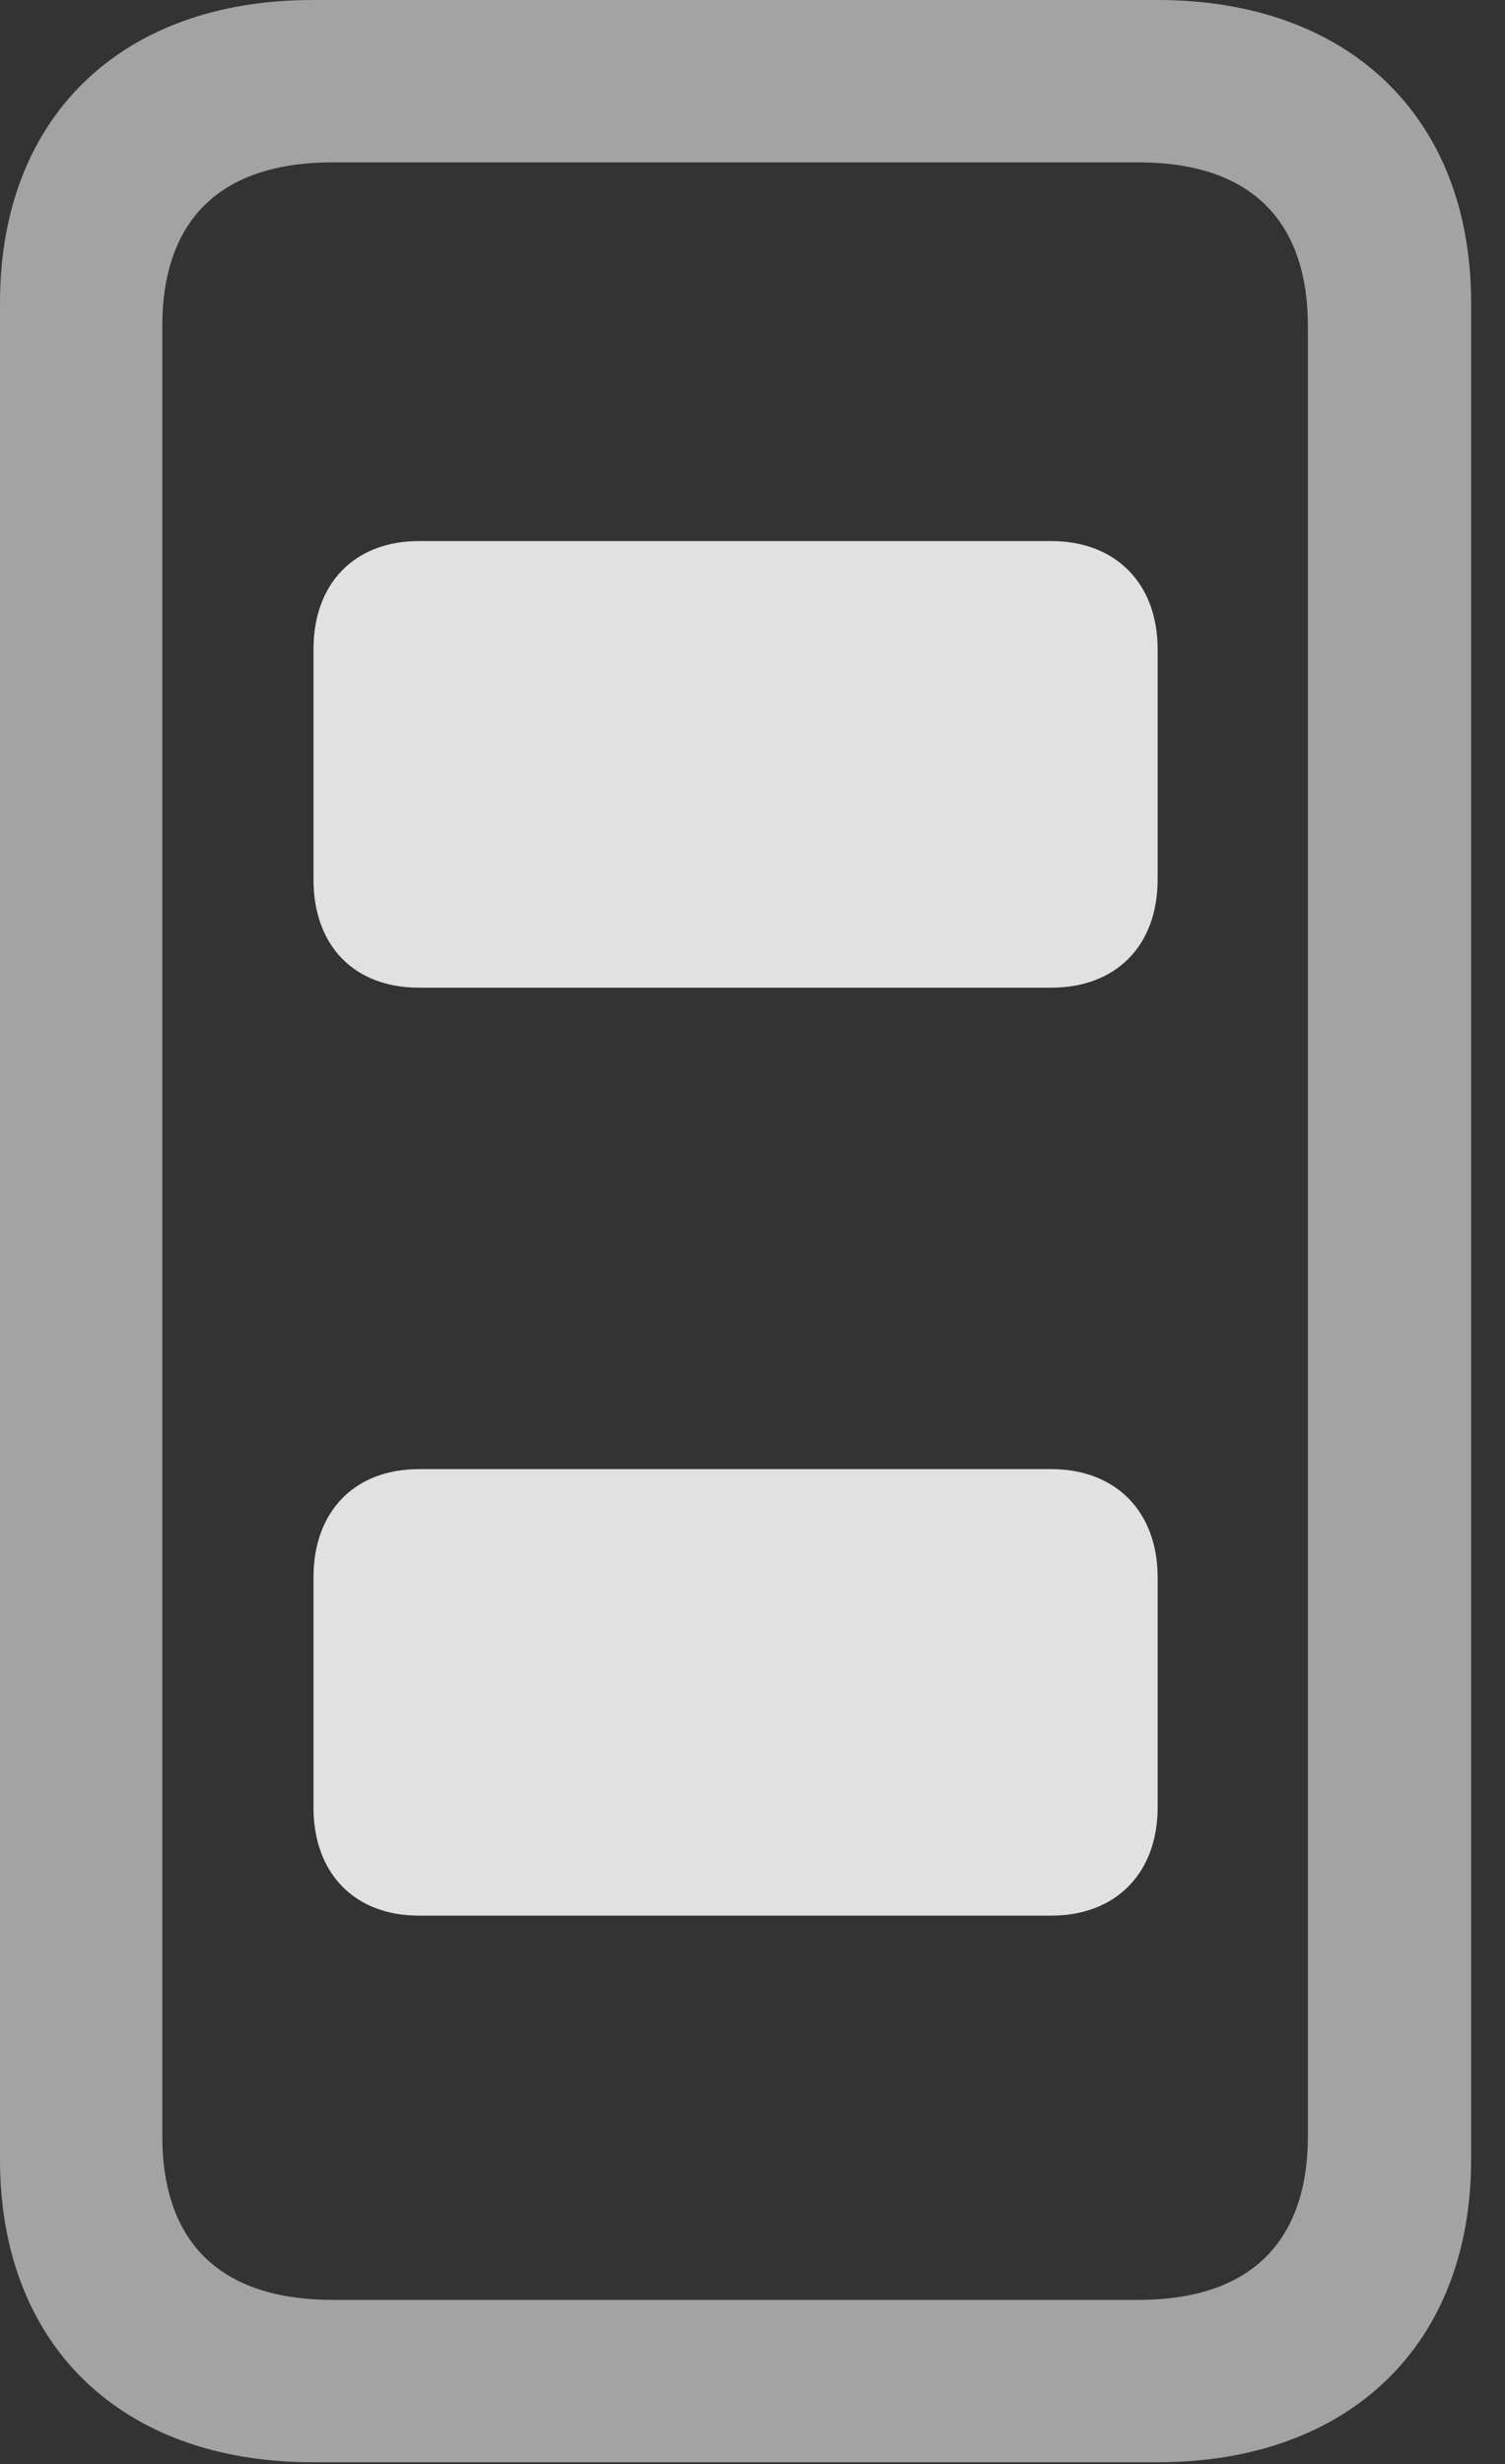 <?xml version="1.0" encoding="UTF-8"?>
<!--Generator: Apple Native CoreSVG 232.5-->
<!DOCTYPE svg
PUBLIC "-//W3C//DTD SVG 1.1//EN"
       "http://www.w3.org/Graphics/SVG/1.1/DTD/svg11.dtd">
<svg version="1.1" xmlns="http://www.w3.org/2000/svg" xmlns:xlink="http://www.w3.org/1999/xlink" width="16.035" height="26.24">
 <rect width="100%" height="100%" fill="#333333" stroke="none"/>
 <g>
  <rect height="26.24" opacity="0" width="16.035" x="0" y="0"/>
  <path d="M3.33 26.221L12.334 26.221C14.375 26.221 15.674 24.971 15.674 22.998L15.674 3.223C15.674 1.25 14.375 0 12.334 0L3.33 0C1.289 0 0 1.25 0 3.223L0 22.998C0 24.971 1.289 26.221 3.33 26.221ZM3.545 24.492C2.354 24.492 1.729 23.887 1.729 22.744L1.729 3.477C1.729 2.334 2.354 1.729 3.545 1.729L12.129 1.729C13.31 1.729 13.935 2.334 13.935 3.477L13.935 22.744C13.935 23.887 13.31 24.492 12.129 24.492Z" fill="#ffffff" fill-opacity="0.55"/>
  <path d="M4.463 10.518L11.201 10.518C11.885 10.518 12.334 10.078 12.334 9.365L12.334 6.914C12.334 6.211 11.885 5.762 11.201 5.762L4.463 5.762C3.779 5.762 3.34 6.211 3.34 6.914L3.34 9.365C3.34 10.078 3.779 10.518 4.463 10.518ZM4.463 20.4L11.201 20.4C11.885 20.4 12.334 19.951 12.334 19.248L12.334 16.797C12.334 16.094 11.885 15.645 11.201 15.645L4.463 15.645C3.779 15.645 3.34 16.094 3.34 16.797L3.34 19.248C3.34 19.951 3.779 20.4 4.463 20.4Z" fill="#ffffff" fill-opacity="0.85"/>
 </g>
</svg>
